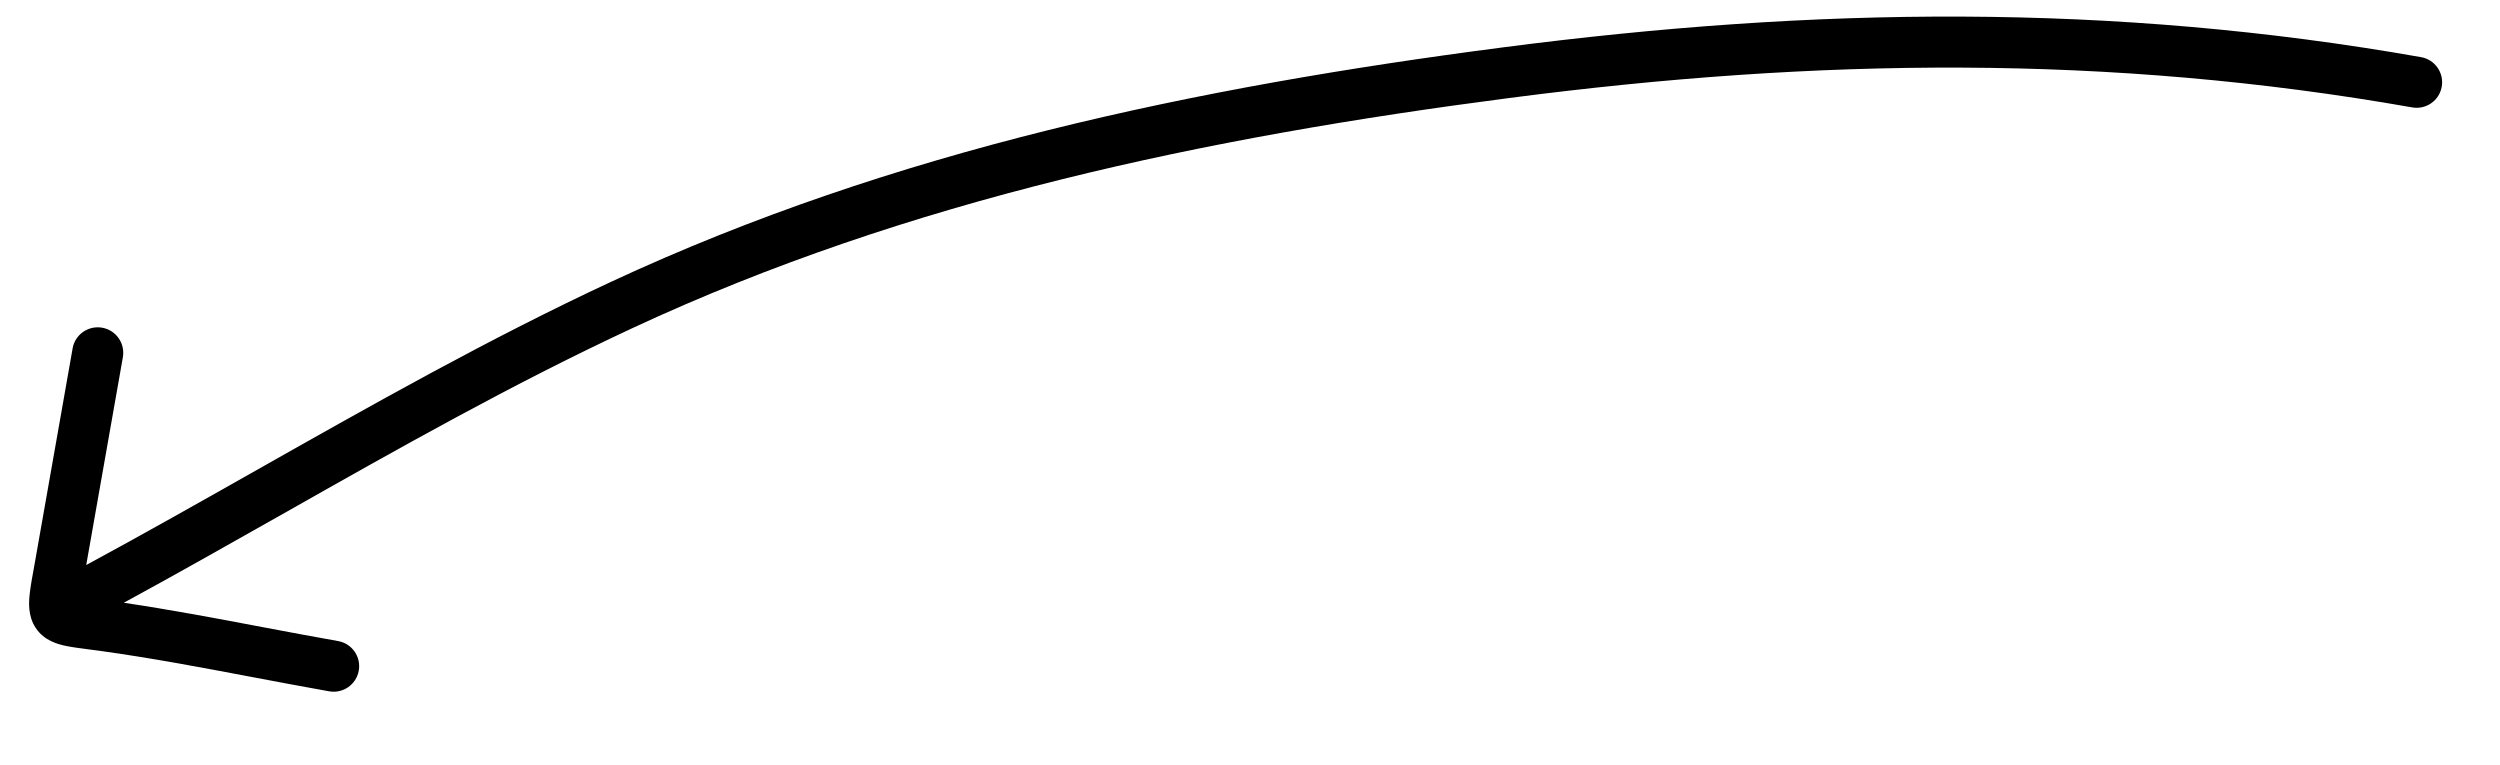 <svg width="49" height="15" viewBox="0 0 49 15" fill="none" xmlns="http://www.w3.org/2000/svg">
<g clip-path="url(#clip0)">
<path fill-rule="evenodd" clip-rule="evenodd" d="M29.581 1.921C35.618 1.135 41.339 1.058 47.279 2.105C47.551 2.153 47.81 1.972 47.858 1.7C47.906 1.428 47.725 1.168 47.453 1.12C41.39 0.051 35.564 0.134 29.453 0.929C23.459 1.708 17.524 2.941 11.974 5.525C9.597 6.631 7.299 7.931 5.021 9.219L5.021 9.219C3.908 9.848 2.8 10.475 1.69 11.075C1.691 11.07 1.692 11.066 1.693 11.061L1.694 11.053L1.695 11.045L1.697 11.037L1.698 11.029L1.7 11.021L1.701 11.014L1.702 11.005L1.704 10.998L1.705 10.99L1.706 10.982L1.708 10.974L1.709 10.966L1.711 10.958L1.712 10.95L1.713 10.942L1.715 10.934L1.716 10.926L1.718 10.918L1.719 10.91L1.72 10.902L1.722 10.895L1.723 10.887L1.725 10.879L1.726 10.871L1.727 10.863L1.729 10.855L1.73 10.847L1.732 10.839L1.733 10.831L1.734 10.823L1.736 10.815L1.737 10.807L1.739 10.799L1.74 10.791L1.741 10.784L1.743 10.776L1.744 10.768L1.746 10.76L1.747 10.752L1.748 10.744L1.75 10.736L1.751 10.728L1.753 10.72L1.754 10.712L1.755 10.704L1.757 10.696L1.758 10.688L1.76 10.681L1.761 10.673L1.762 10.665L1.764 10.657L1.765 10.649L1.767 10.641L1.768 10.633L1.769 10.625L1.771 10.617L1.772 10.609L1.774 10.601L1.775 10.593L1.776 10.585L1.778 10.577L1.779 10.569L1.781 10.562L1.782 10.554L1.783 10.546L1.785 10.538L1.786 10.53L1.788 10.522L1.789 10.514L1.79 10.506L1.792 10.498L1.793 10.49L1.795 10.482L1.796 10.474L1.797 10.466L1.799 10.459L1.8 10.451L1.802 10.443L1.803 10.435L1.804 10.427L1.806 10.419L1.807 10.411L1.809 10.403L1.81 10.395L1.811 10.387L1.813 10.379L1.814 10.371L1.816 10.363L1.817 10.355L1.818 10.348L1.82 10.34L1.821 10.332L1.823 10.324L1.824 10.316L1.825 10.308L1.827 10.3L1.828 10.292L1.83 10.284L1.831 10.276L1.832 10.268L1.834 10.26L1.835 10.252L1.837 10.245L1.838 10.236L1.839 10.229L1.841 10.221L1.842 10.213L1.843 10.205L1.845 10.197L1.846 10.189L1.848 10.181L1.849 10.173L1.85 10.165L1.852 10.157L1.853 10.149L1.855 10.141L1.856 10.133L1.857 10.126L1.859 10.118L1.86 10.11L1.862 10.102L1.863 10.094L1.864 10.086L1.866 10.078L1.867 10.07L1.869 10.062L1.87 10.054L1.871 10.046L1.873 10.038L1.874 10.03L1.876 10.023L1.877 10.015L1.878 10.007L1.88 9.999L1.881 9.991L1.883 9.983L1.884 9.975L1.885 9.967L1.887 9.959L1.888 9.951L1.89 9.943L1.891 9.935L1.892 9.927L1.894 9.919L1.895 9.912L1.897 9.904L1.898 9.896L1.899 9.888L1.901 9.88L1.902 9.872L1.904 9.864L1.905 9.856L1.906 9.848L1.908 9.84L1.909 9.832L1.911 9.824L1.912 9.816L1.913 9.808L1.915 9.801L1.916 9.793L1.918 9.785L1.919 9.777L1.92 9.769L1.922 9.761L1.923 9.753L1.925 9.745L1.926 9.737L1.927 9.729L1.929 9.721L1.93 9.713L1.932 9.705L1.933 9.697L1.934 9.69L1.936 9.682L1.937 9.674L1.939 9.666L1.94 9.658L1.941 9.65L1.943 9.642L1.944 9.634L1.946 9.626L1.947 9.618L1.948 9.61L1.95 9.602L1.951 9.594L1.953 9.586L1.954 9.579L1.955 9.571L1.957 9.563L1.958 9.555L1.96 9.547L1.961 9.539L1.962 9.531L1.964 9.523L1.965 9.515L1.966 9.507L1.968 9.499L1.969 9.491L1.971 9.483L1.972 9.475L1.973 9.468L1.975 9.46L1.976 9.452L1.978 9.444L1.979 9.436L1.98 9.428L1.982 9.42L1.983 9.412L1.985 9.404L1.986 9.396L1.987 9.388L1.989 9.38L1.99 9.372L1.992 9.364L1.993 9.357L1.994 9.349L1.996 9.341L1.997 9.333L1.999 9.325L2 9.317L2.001 9.309L2.003 9.301L2.004 9.293L2.006 9.285L2.007 9.277L2.008 9.269L2.01 9.261L2.011 9.254L2.013 9.246L2.014 9.238L2.015 9.23L2.017 9.222L2.018 9.214L2.02 9.206L2.021 9.198L2.022 9.19L2.024 9.182L2.025 9.174L2.027 9.166L2.028 9.158L2.029 9.15L2.031 9.143L2.032 9.135L2.034 9.127L2.035 9.119L2.036 9.111L2.038 9.103L2.039 9.095L2.041 9.087L2.042 9.079L2.043 9.071L2.045 9.063L2.046 9.055L2.048 9.047L2.049 9.039L2.05 9.032L2.052 9.024L2.053 9.016L2.055 9.008L2.056 9L2.057 8.992L2.059 8.984L2.06 8.976L2.062 8.968L2.063 8.96L2.064 8.952L2.066 8.944L2.067 8.936L2.069 8.928L2.07 8.921L2.071 8.913L2.073 8.905L2.074 8.897L2.076 8.889L2.077 8.881L2.078 8.873L2.08 8.865L2.081 8.857L2.083 8.849L2.084 8.841L2.085 8.833L2.087 8.825L2.088 8.817L2.09 8.81L2.091 8.802L2.092 8.794L2.094 8.786L2.095 8.778L2.096 8.77L2.098 8.762L2.099 8.754L2.101 8.746L2.102 8.738L2.103 8.73L2.105 8.722L2.106 8.714L2.108 8.706L2.109 8.699L2.11 8.691L2.112 8.683L2.113 8.675L2.115 8.667L2.116 8.659L2.117 8.651L2.119 8.643L2.12 8.635L2.122 8.627L2.123 8.619L2.124 8.611L2.126 8.603L2.127 8.595L2.129 8.588L2.13 8.58L2.131 8.572L2.133 8.564L2.134 8.556L2.136 8.548L2.137 8.54L2.138 8.532L2.14 8.524L2.141 8.516L2.143 8.508L2.144 8.5L2.145 8.492L2.147 8.485L2.148 8.477L2.15 8.469L2.151 8.461L2.152 8.453L2.154 8.445L2.155 8.437L2.157 8.429L2.158 8.421L2.159 8.413L2.161 8.405L2.162 8.397L2.164 8.389L2.165 8.381L2.166 8.374L2.168 8.366L2.169 8.358L2.171 8.35L2.172 8.342L2.173 8.334L2.175 8.326L2.176 8.318L2.178 8.31L2.179 8.302L2.18 8.294L2.182 8.286L2.183 8.278L2.185 8.27L2.186 8.263L2.187 8.255L2.189 8.247L2.19 8.239L2.192 8.231L2.193 8.223L2.194 8.215L2.196 8.207L2.197 8.199L2.199 8.191L2.2 8.183L2.201 8.175L2.203 8.167L2.204 8.159L2.206 8.152L2.207 8.144L2.208 8.136L2.21 8.128L2.211 8.12L2.213 8.112L2.214 8.104L2.215 8.096L2.217 8.088L2.218 8.08L2.22 8.072L2.221 8.064L2.222 8.056L2.224 8.048L2.225 8.041L2.227 8.033L2.228 8.025L2.229 8.017L2.231 8.009L2.232 8.001L2.233 7.993L2.235 7.985L2.236 7.977L2.238 7.969L2.239 7.961L2.24 7.953L2.242 7.945L2.243 7.938L2.245 7.93L2.246 7.922L2.247 7.914L2.249 7.906L2.25 7.898L2.252 7.89L2.253 7.882L2.254 7.874L2.256 7.866L2.257 7.858L2.259 7.85L2.26 7.842L2.261 7.834L2.263 7.827L2.264 7.819L2.266 7.811L2.267 7.803L2.268 7.795L2.27 7.787L2.271 7.779L2.273 7.771L2.274 7.763L2.275 7.755L2.277 7.747L2.278 7.739L2.28 7.731L2.281 7.723L2.282 7.716L2.284 7.708L2.285 7.7L2.287 7.692L2.288 7.684L2.289 7.676L2.291 7.668L2.292 7.66L2.294 7.652L2.295 7.644L2.296 7.636L2.298 7.628L2.299 7.62L2.301 7.612L2.302 7.605L2.303 7.597L2.305 7.589L2.306 7.581L2.308 7.573L2.309 7.565L2.31 7.557L2.312 7.549L2.313 7.541L2.315 7.533L2.316 7.525L2.317 7.517L2.319 7.509L2.32 7.501L2.322 7.494L2.323 7.486L2.324 7.478L2.326 7.47L2.327 7.462L2.329 7.454L2.33 7.446L2.331 7.438L2.333 7.43L2.334 7.422L2.336 7.414L2.337 7.406L2.338 7.398L2.34 7.39L2.341 7.383L2.343 7.375L2.344 7.367L2.345 7.359L2.347 7.351L2.348 7.343L2.35 7.335L2.351 7.327L2.352 7.319L2.354 7.311L2.355 7.303L2.357 7.295L2.358 7.287L2.359 7.279L2.361 7.272L2.362 7.264L2.364 7.256L2.365 7.248L2.366 7.24L2.368 7.232L2.369 7.224L2.37 7.216L2.372 7.208L2.373 7.2L2.375 7.192L2.376 7.184L2.377 7.176L2.379 7.169L2.38 7.161L2.382 7.153L2.383 7.145L2.384 7.137L2.386 7.129L2.387 7.121L2.389 7.113L2.39 7.105L2.391 7.097L2.393 7.089L2.394 7.081L2.396 7.073L2.397 7.065L2.398 7.058L2.4 7.05L2.401 7.042L2.403 7.034L2.404 7.026L2.405 7.018L2.407 7.01L2.408 7.002C2.456 6.73 2.275 6.471 2.003 6.423C1.731 6.375 1.471 6.556 1.423 6.828L1.422 6.836L1.421 6.844L1.419 6.852L1.418 6.86L1.416 6.868L1.415 6.876L1.414 6.884L1.412 6.892L1.411 6.9L1.409 6.908L1.408 6.916L1.407 6.924L1.405 6.931L1.404 6.939L1.402 6.947L1.401 6.955L1.4 6.963L1.398 6.971L1.397 6.979L1.395 6.987L1.394 6.995L1.393 7.003L1.391 7.011L1.39 7.019L1.388 7.027L1.387 7.035L1.386 7.042L1.384 7.05L1.383 7.058L1.381 7.066L1.38 7.074L1.379 7.082L1.377 7.09L1.376 7.098L1.375 7.106L1.373 7.114L1.372 7.122L1.37 7.13L1.369 7.138L1.368 7.145L1.366 7.153L1.365 7.161L1.363 7.169L1.362 7.177L1.361 7.185L1.359 7.193L1.358 7.201L1.356 7.209L1.355 7.217L1.354 7.225L1.352 7.233L1.351 7.241L1.349 7.249L1.348 7.256L1.347 7.264L1.345 7.272L1.344 7.28L1.342 7.288L1.341 7.296L1.34 7.304L1.338 7.312L1.337 7.32L1.335 7.328L1.334 7.336L1.333 7.344L1.331 7.352L1.33 7.36L1.328 7.367L1.327 7.375L1.326 7.383L1.324 7.391L1.323 7.399L1.321 7.407L1.32 7.415L1.319 7.423L1.317 7.431L1.316 7.439L1.314 7.447L1.313 7.455L1.312 7.463L1.31 7.471L1.309 7.478L1.307 7.486L1.306 7.494L1.305 7.502L1.303 7.51L1.302 7.518L1.3 7.526L1.299 7.534L1.298 7.542L1.296 7.55L1.295 7.558L1.293 7.566L1.292 7.574L1.291 7.582L1.289 7.589L1.288 7.597L1.286 7.605L1.285 7.613L1.284 7.621L1.282 7.629L1.281 7.637L1.279 7.645L1.278 7.653L1.277 7.661L1.275 7.669L1.274 7.677L1.272 7.685L1.271 7.692L1.27 7.7L1.268 7.708L1.267 7.716L1.265 7.724L1.264 7.732L1.263 7.74L1.261 7.748L1.26 7.756L1.258 7.764L1.257 7.772L1.256 7.78L1.254 7.788L1.253 7.796L1.251 7.803L1.25 7.811L1.249 7.819L1.247 7.827L1.246 7.835L1.244 7.843L1.243 7.851L1.242 7.859L1.24 7.867L1.239 7.875L1.238 7.883L1.236 7.891L1.235 7.899L1.233 7.907L1.232 7.914L1.231 7.922L1.229 7.93L1.228 7.938L1.226 7.946L1.225 7.954L1.224 7.962L1.222 7.97L1.221 7.978L1.219 7.986L1.218 7.994L1.217 8.002L1.215 8.01L1.214 8.018L1.212 8.025L1.211 8.033L1.21 8.041L1.208 8.049L1.207 8.057L1.205 8.065L1.204 8.073L1.203 8.081L1.201 8.089L1.2 8.097L1.198 8.105L1.197 8.113L1.196 8.121L1.194 8.129L1.193 8.136L1.191 8.144L1.19 8.152L1.189 8.16L1.187 8.168L1.186 8.176L1.184 8.184L1.183 8.192L1.182 8.2L1.18 8.208L1.179 8.216L1.177 8.224L1.176 8.232L1.175 8.24L1.173 8.247L1.172 8.255L1.17 8.263L1.169 8.271L1.168 8.279L1.166 8.287L1.165 8.295L1.163 8.303L1.162 8.311L1.161 8.319L1.159 8.327L1.158 8.335L1.156 8.343L1.155 8.351L1.154 8.358L1.152 8.366L1.151 8.374L1.149 8.382L1.148 8.39L1.147 8.398L1.145 8.406L1.144 8.414L1.142 8.422L1.141 8.43L1.14 8.438L1.138 8.446L1.137 8.454L1.135 8.461L1.134 8.469L1.133 8.477L1.131 8.485L1.13 8.493L1.128 8.501L1.127 8.509L1.126 8.517L1.124 8.525L1.123 8.533L1.121 8.541L1.12 8.549L1.119 8.557L1.117 8.565L1.116 8.572L1.114 8.58L1.113 8.588L1.112 8.596L1.11 8.604L1.109 8.612L1.107 8.62L1.106 8.628L1.105 8.636L1.103 8.644L1.102 8.652L1.101 8.66L1.099 8.668L1.098 8.676L1.096 8.683L1.095 8.691L1.094 8.699L1.092 8.707L1.091 8.715L1.089 8.723L1.088 8.731L1.087 8.739L1.085 8.747L1.084 8.755L1.082 8.763L1.081 8.771L1.08 8.779L1.078 8.787L1.077 8.794L1.075 8.802L1.074 8.81L1.073 8.818L1.071 8.826L1.07 8.834L1.068 8.842L1.067 8.85L1.066 8.858L1.064 8.866L1.063 8.874L1.061 8.882L1.06 8.89L1.059 8.898L1.057 8.905L1.056 8.913L1.054 8.921L1.053 8.929L1.052 8.937L1.05 8.945L1.049 8.953L1.047 8.961L1.046 8.969L1.045 8.977L1.043 8.985L1.042 8.993L1.04 9.001L1.039 9.009L1.038 9.016L1.036 9.024L1.035 9.032L1.033 9.04L1.032 9.048L1.031 9.056L1.029 9.064L1.028 9.072L1.026 9.08L1.025 9.088L1.024 9.096L1.022 9.104L1.021 9.112L1.019 9.12L1.018 9.127L1.017 9.135L1.015 9.143L1.014 9.151L1.012 9.159L1.011 9.167L1.01 9.175L1.008 9.183L1.007 9.191L1.005 9.199L1.004 9.207L1.003 9.215L1.001 9.223L1 9.23L0.998 9.238L0.997 9.246L0.996 9.254L0.994 9.262L0.993 9.27L0.991 9.278L0.99 9.286L0.989 9.294L0.987 9.302L0.986 9.31L0.984 9.318L0.983 9.326L0.982 9.334L0.98 9.341L0.979 9.349L0.978 9.357L0.976 9.365L0.975 9.373L0.973 9.381L0.972 9.389L0.971 9.397L0.969 9.405L0.968 9.413L0.966 9.421L0.965 9.429L0.964 9.437L0.962 9.445L0.961 9.452L0.959 9.46L0.958 9.468L0.957 9.476L0.955 9.484L0.954 9.492L0.952 9.5L0.951 9.508L0.95 9.516L0.948 9.524L0.947 9.532L0.945 9.54L0.944 9.548L0.943 9.556L0.941 9.563L0.94 9.571L0.938 9.579L0.937 9.587L0.936 9.595L0.934 9.603L0.933 9.611L0.931 9.619L0.93 9.627L0.929 9.635L0.927 9.643L0.926 9.651L0.924 9.659L0.923 9.667L0.922 9.674L0.92 9.682L0.919 9.69L0.917 9.698L0.916 9.706L0.915 9.714L0.913 9.722L0.912 9.73L0.91 9.738L0.909 9.746L0.908 9.754L0.906 9.762L0.905 9.77L0.903 9.777L0.902 9.785L0.901 9.793L0.899 9.801L0.898 9.809L0.896 9.817L0.895 9.825L0.894 9.833L0.892 9.841L0.891 9.849L0.889 9.857L0.888 9.865L0.887 9.873L0.885 9.881L0.884 9.888L0.882 9.896L0.881 9.904L0.88 9.912L0.878 9.92L0.877 9.928L0.875 9.936L0.874 9.944L0.873 9.952L0.871 9.96L0.87 9.968L0.868 9.976L0.867 9.984L0.866 9.992L0.864 9.999L0.863 10.007L0.861 10.015L0.86 10.023L0.859 10.031L0.857 10.039L0.856 10.047L0.854 10.055L0.853 10.063L0.852 10.071L0.85 10.079L0.849 10.087L0.847 10.095L0.846 10.102L0.845 10.111L0.843 10.118L0.842 10.126L0.841 10.134L0.839 10.142L0.838 10.15L0.836 10.158L0.835 10.166L0.834 10.174L0.832 10.182L0.831 10.19L0.829 10.198L0.828 10.206L0.827 10.213L0.825 10.222L0.824 10.229L0.822 10.237L0.821 10.245L0.82 10.253L0.818 10.261L0.817 10.269L0.815 10.277L0.814 10.285L0.813 10.293L0.811 10.301L0.81 10.309L0.808 10.317L0.807 10.325L0.806 10.332L0.804 10.34L0.803 10.348L0.801 10.356L0.8 10.364L0.799 10.372L0.797 10.38L0.796 10.388L0.794 10.396L0.793 10.404L0.792 10.412L0.79 10.42L0.789 10.428L0.787 10.435L0.786 10.443L0.785 10.451L0.783 10.459L0.782 10.467L0.78 10.475L0.779 10.483L0.778 10.491L0.776 10.499L0.775 10.507L0.773 10.515L0.772 10.523L0.771 10.531L0.769 10.539L0.768 10.546L0.766 10.554L0.765 10.562L0.764 10.57L0.762 10.578L0.761 10.586L0.759 10.594L0.758 10.602L0.757 10.61L0.755 10.618L0.754 10.626L0.752 10.634L0.751 10.642L0.75 10.649L0.748 10.658L0.747 10.665L0.745 10.673L0.744 10.681L0.743 10.689L0.741 10.697L0.74 10.705L0.738 10.713L0.737 10.721L0.736 10.729L0.734 10.737L0.733 10.745L0.731 10.753L0.73 10.761L0.729 10.768L0.727 10.776L0.726 10.784L0.724 10.792L0.723 10.8L0.722 10.808L0.72 10.816L0.719 10.824L0.717 10.832L0.716 10.84L0.715 10.848L0.713 10.856L0.712 10.864L0.711 10.871L0.709 10.88L0.708 10.887C0.695 10.961 0.682 11.032 0.67 11.1C0.632 11.305 0.6 11.485 0.584 11.625C0.565 11.79 0.541 12.067 0.699 12.306C0.867 12.562 1.145 12.63 1.301 12.662C1.419 12.686 1.576 12.707 1.745 12.729L1.745 12.729C1.816 12.738 1.888 12.747 1.961 12.757C2.956 12.895 3.937 13.08 4.93 13.268L4.93 13.268C5.433 13.363 5.94 13.459 6.453 13.55C6.725 13.598 6.984 13.416 7.032 13.144C7.08 12.872 6.899 12.613 6.627 12.565C6.14 12.479 5.647 12.386 5.15 12.292L5.149 12.292L5.149 12.292C4.249 12.121 3.336 11.949 2.426 11.814C3.487 11.237 4.53 10.646 5.569 10.059L5.569 10.059C7.819 8.785 10.049 7.524 12.396 6.431C17.812 3.91 23.632 2.694 29.581 1.921Z" fill="black"/>
</g>
<defs>
<clipPath id="clip0">
<rect width="49" height="15" fill="white"/>
</clipPath>
</defs>
</svg>
